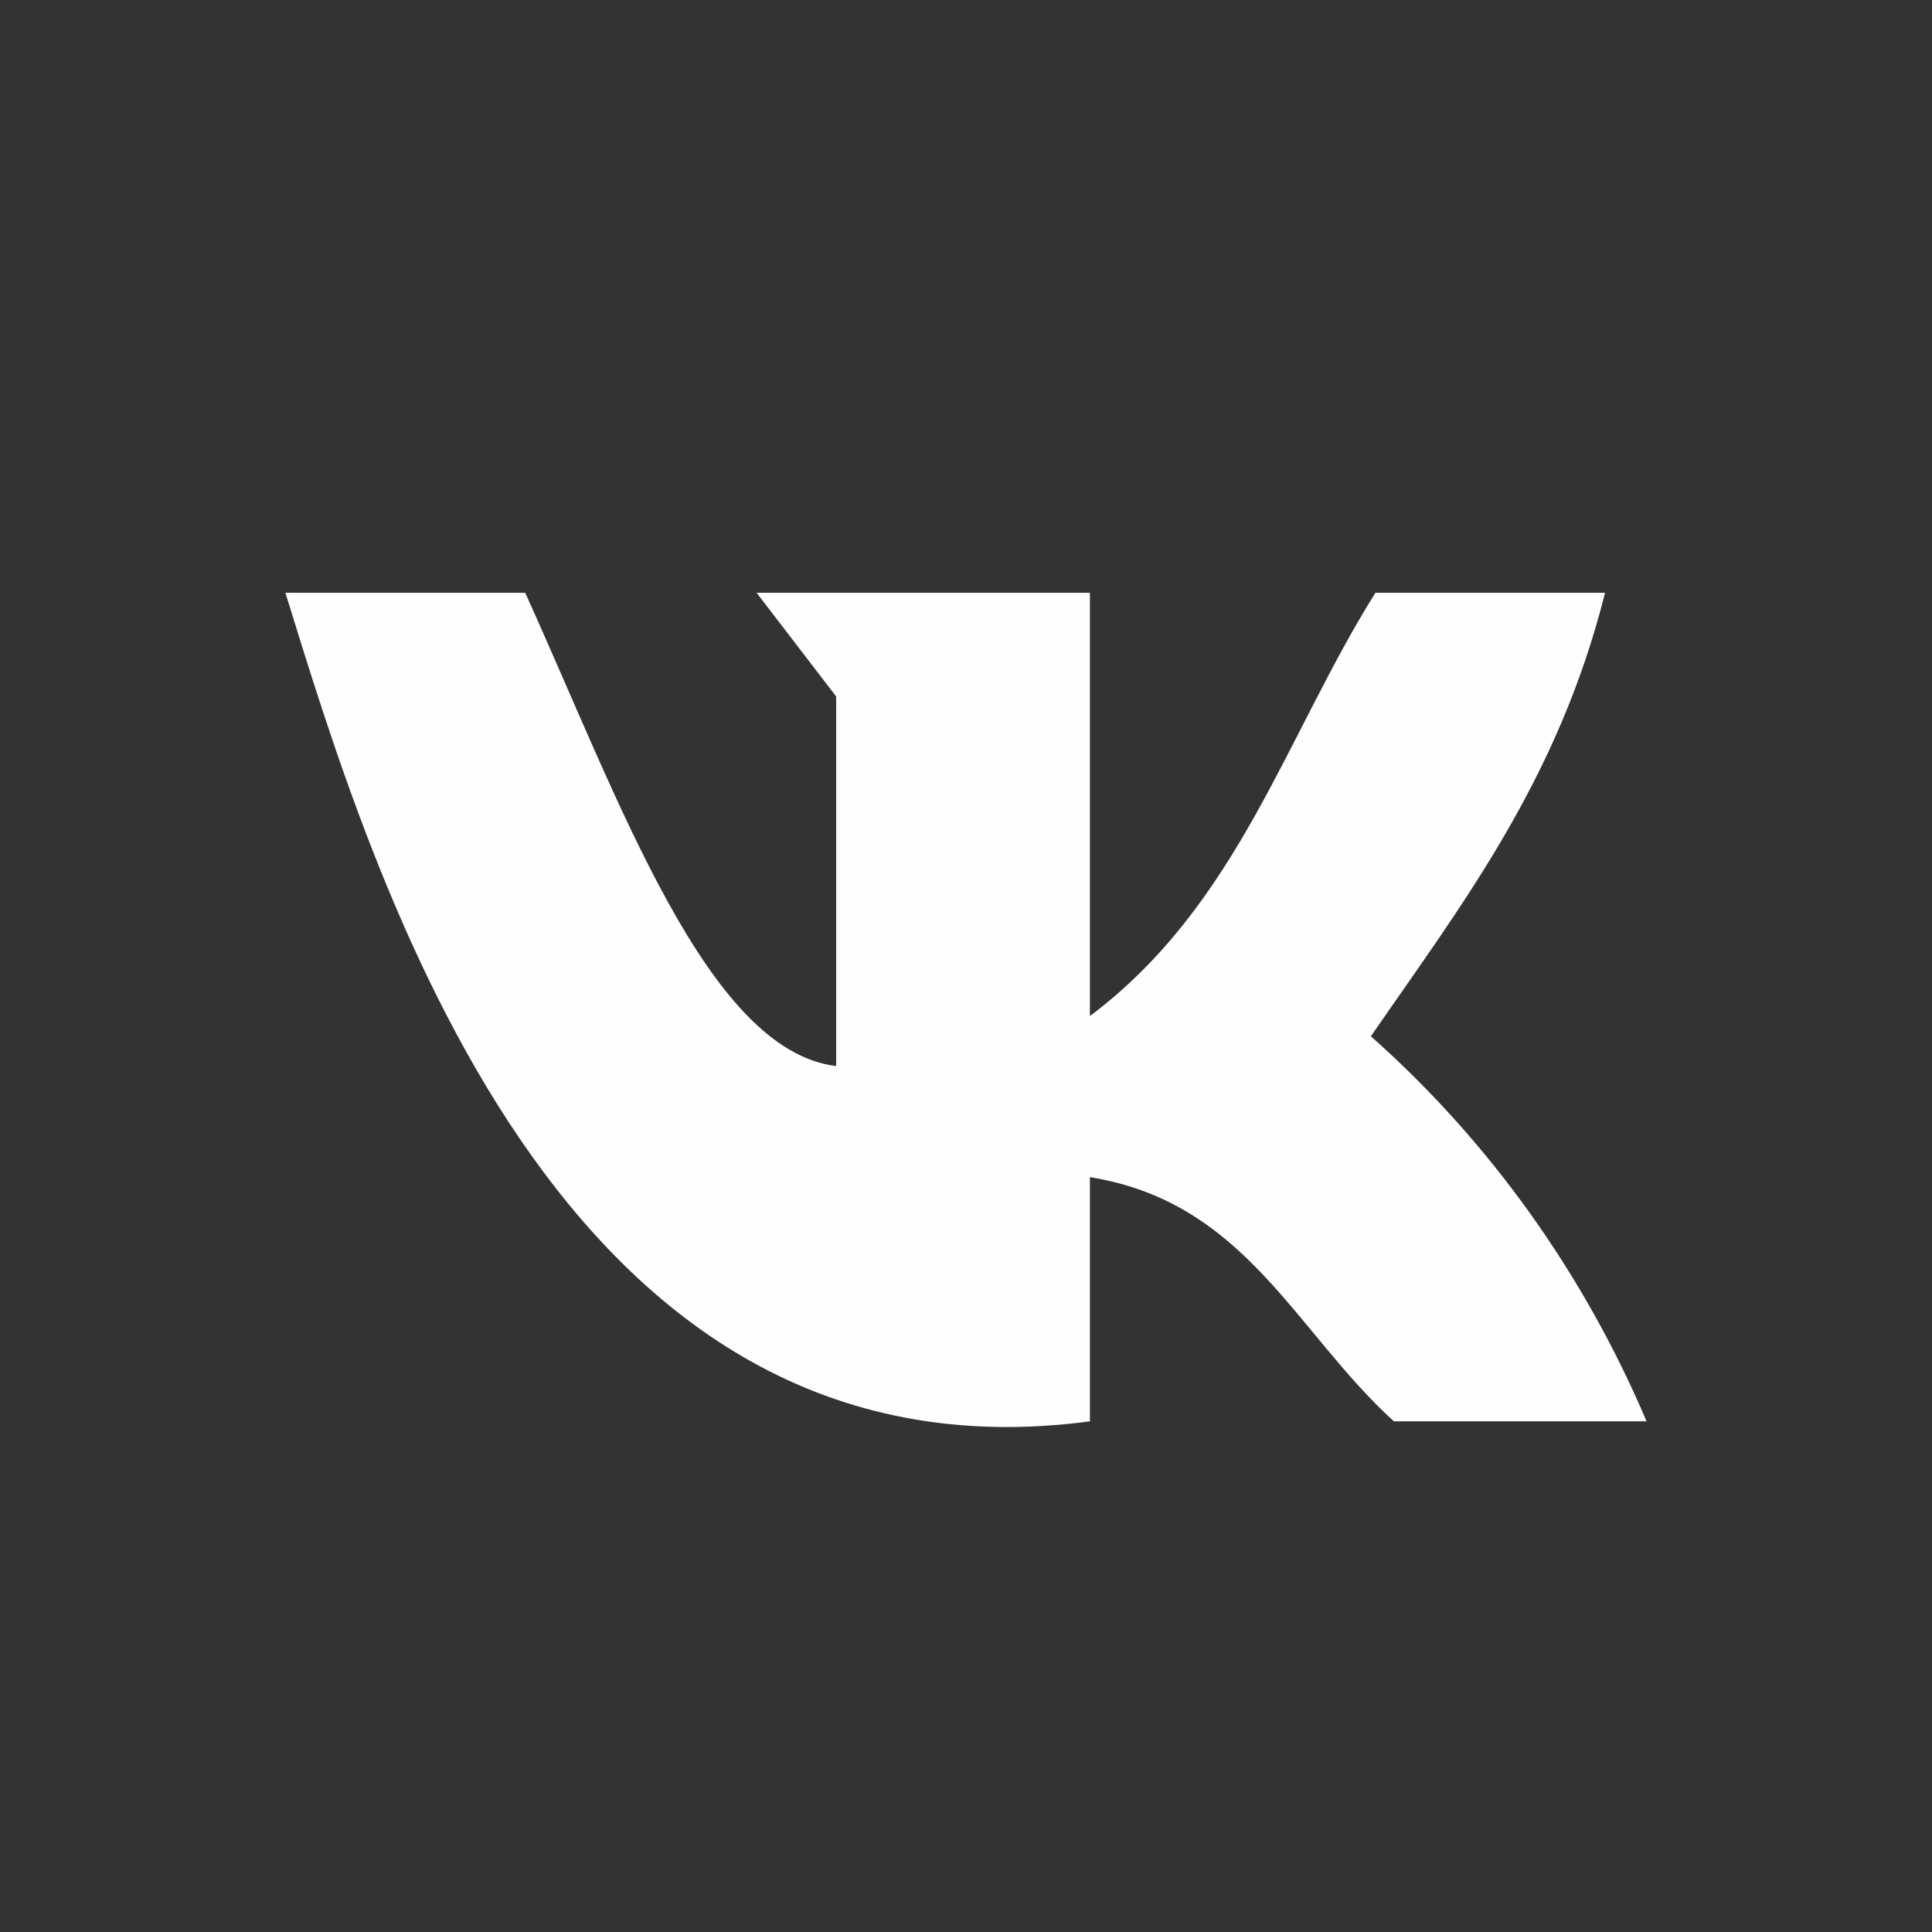 <svg width="44" height="44" viewBox="0 0 44 44" fill="none" xmlns="http://www.w3.org/2000/svg">
<rect x="0" y="0" width="44" height="44" fill="#333333" stroke="none"/>
<path d="M24.822 32.37V26.809C28.367 27.378 29.488 30.318 31.745 32.37H37.5C36.061 28.986 33.914 25.988 31.221 23.601C33.287 20.603 35.481 17.78 36.554 13.5H31.324C29.273 16.775 28.192 20.611 24.822 23.14V13.5H17.231L19.043 15.862V24.279C16.102 23.919 14.115 18.249 11.961 13.5H6.5C8.487 19.916 12.668 33.995 24.822 32.37Z" fill="#FEFEFE"/>
</svg>
